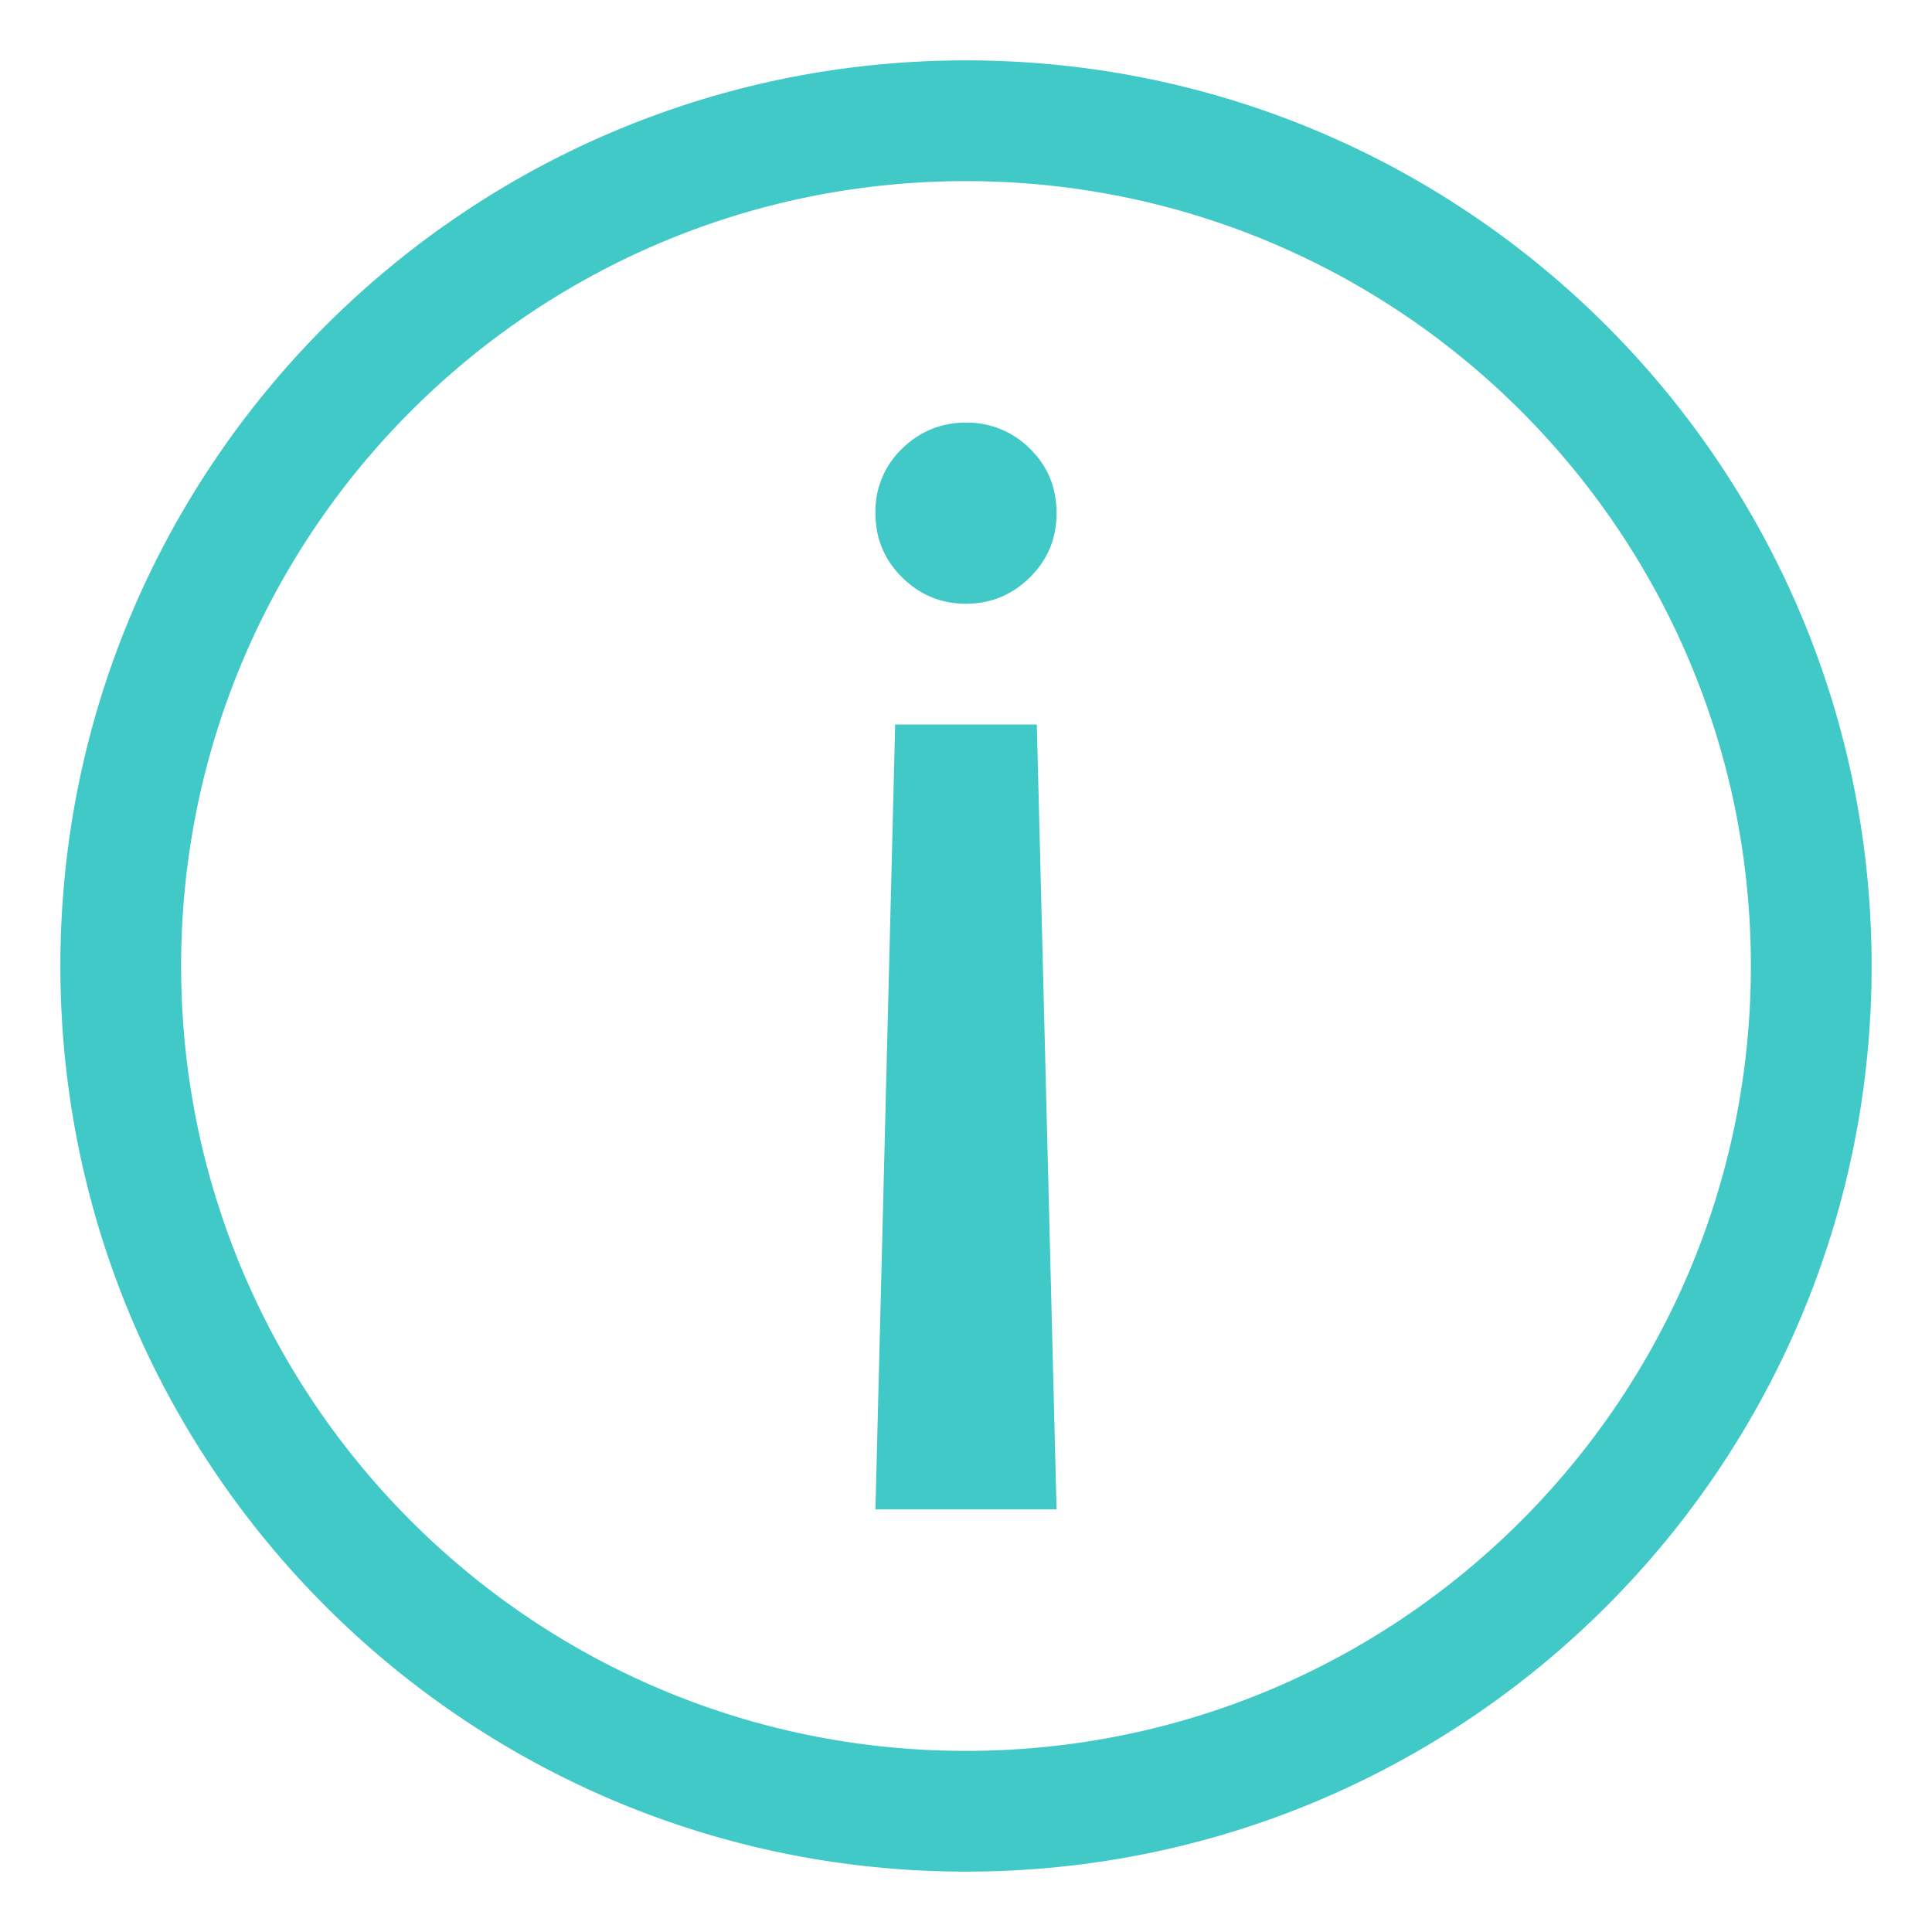 <?xml version="1.0" standalone="no"?><!DOCTYPE svg PUBLIC "-//W3C//DTD SVG 1.1//EN" "http://www.w3.org/Graphics/SVG/1.1/DTD/svg11.dtd"><svg class="icon" width="200px" height="200.00px" viewBox="0 0 1024 1024" version="1.1" xmlns="http://www.w3.org/2000/svg"><path fill="#40c9c6" d="M560 800l-10.464-416h-75.072L464 800h96z m-14.144-493.984c9.44-9.312 14.144-20.672 14.144-34.016 0-13.6-4.704-24.992-14.144-34.208A46.784 46.784 0 0 0 512 224c-13.12 0-24.448 4.608-33.856 13.792A45.856 45.856 0 0 0 464 272c0 13.344 4.704 24.704 14.144 34.016 9.408 9.312 20.704 13.984 33.856 13.984 13.12 0 24.448-4.672 33.856-13.984zM512 32C246.912 32 32 246.912 32 512c0 265.088 214.912 480 480 480 265.088 0 480-214.912 480-480 0-265.088-214.912-480-480-480z m0 64c229.76 0 416 186.24 416 416s-186.24 416-416 416S96 741.76 96 512 282.24 96 512 96z" /></svg>